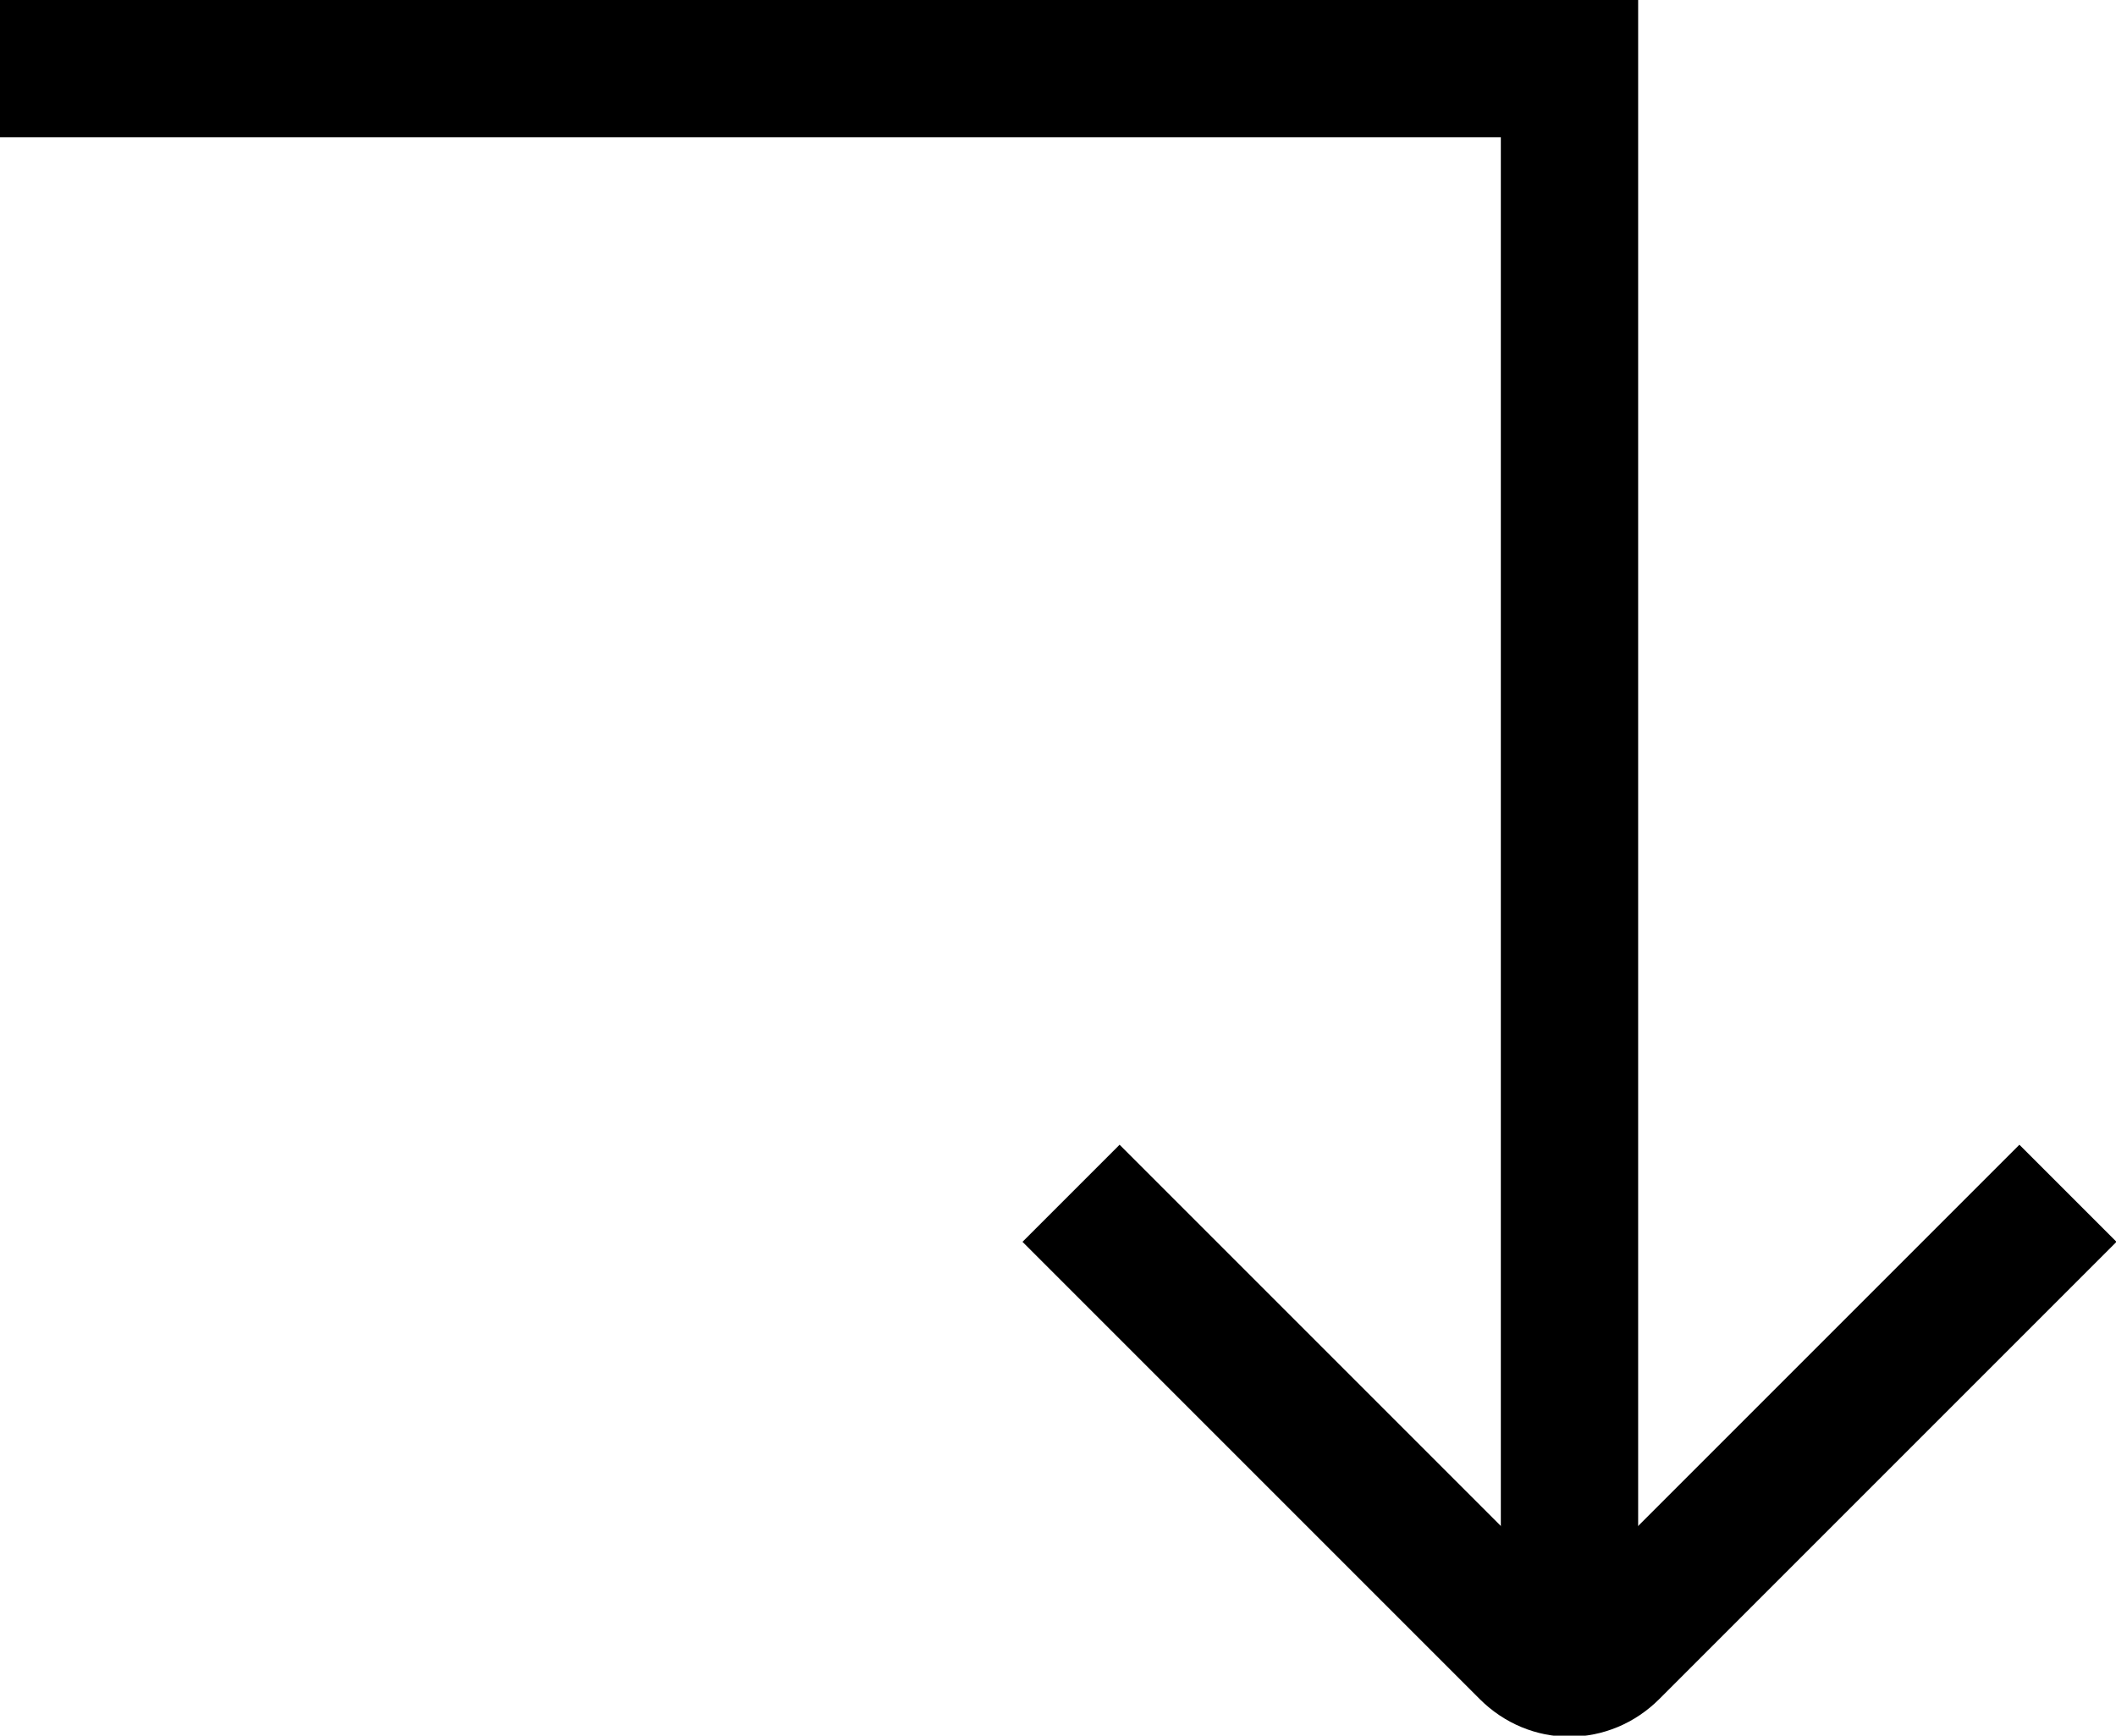 <?xml version="1.0" encoding="UTF-8"?>
<svg id="Layer_1" data-name="Layer 1" xmlns="http://www.w3.org/2000/svg" viewBox="0 0 15.41 12.64">
  <defs>
    <style>
      .cls-1 {
        fill: none;
        stroke: #000;
        stroke-miterlimit: 10;
      }
    </style>
  </defs>
  <polyline class="cls-1" points="0 .5 11.43 .5 11.43 12.14"/>
  <path class="cls-1" d="m7.8,8.69l3.33,3.33c.17.17.43.17.6,0l3.33-3.33"/>
</svg>